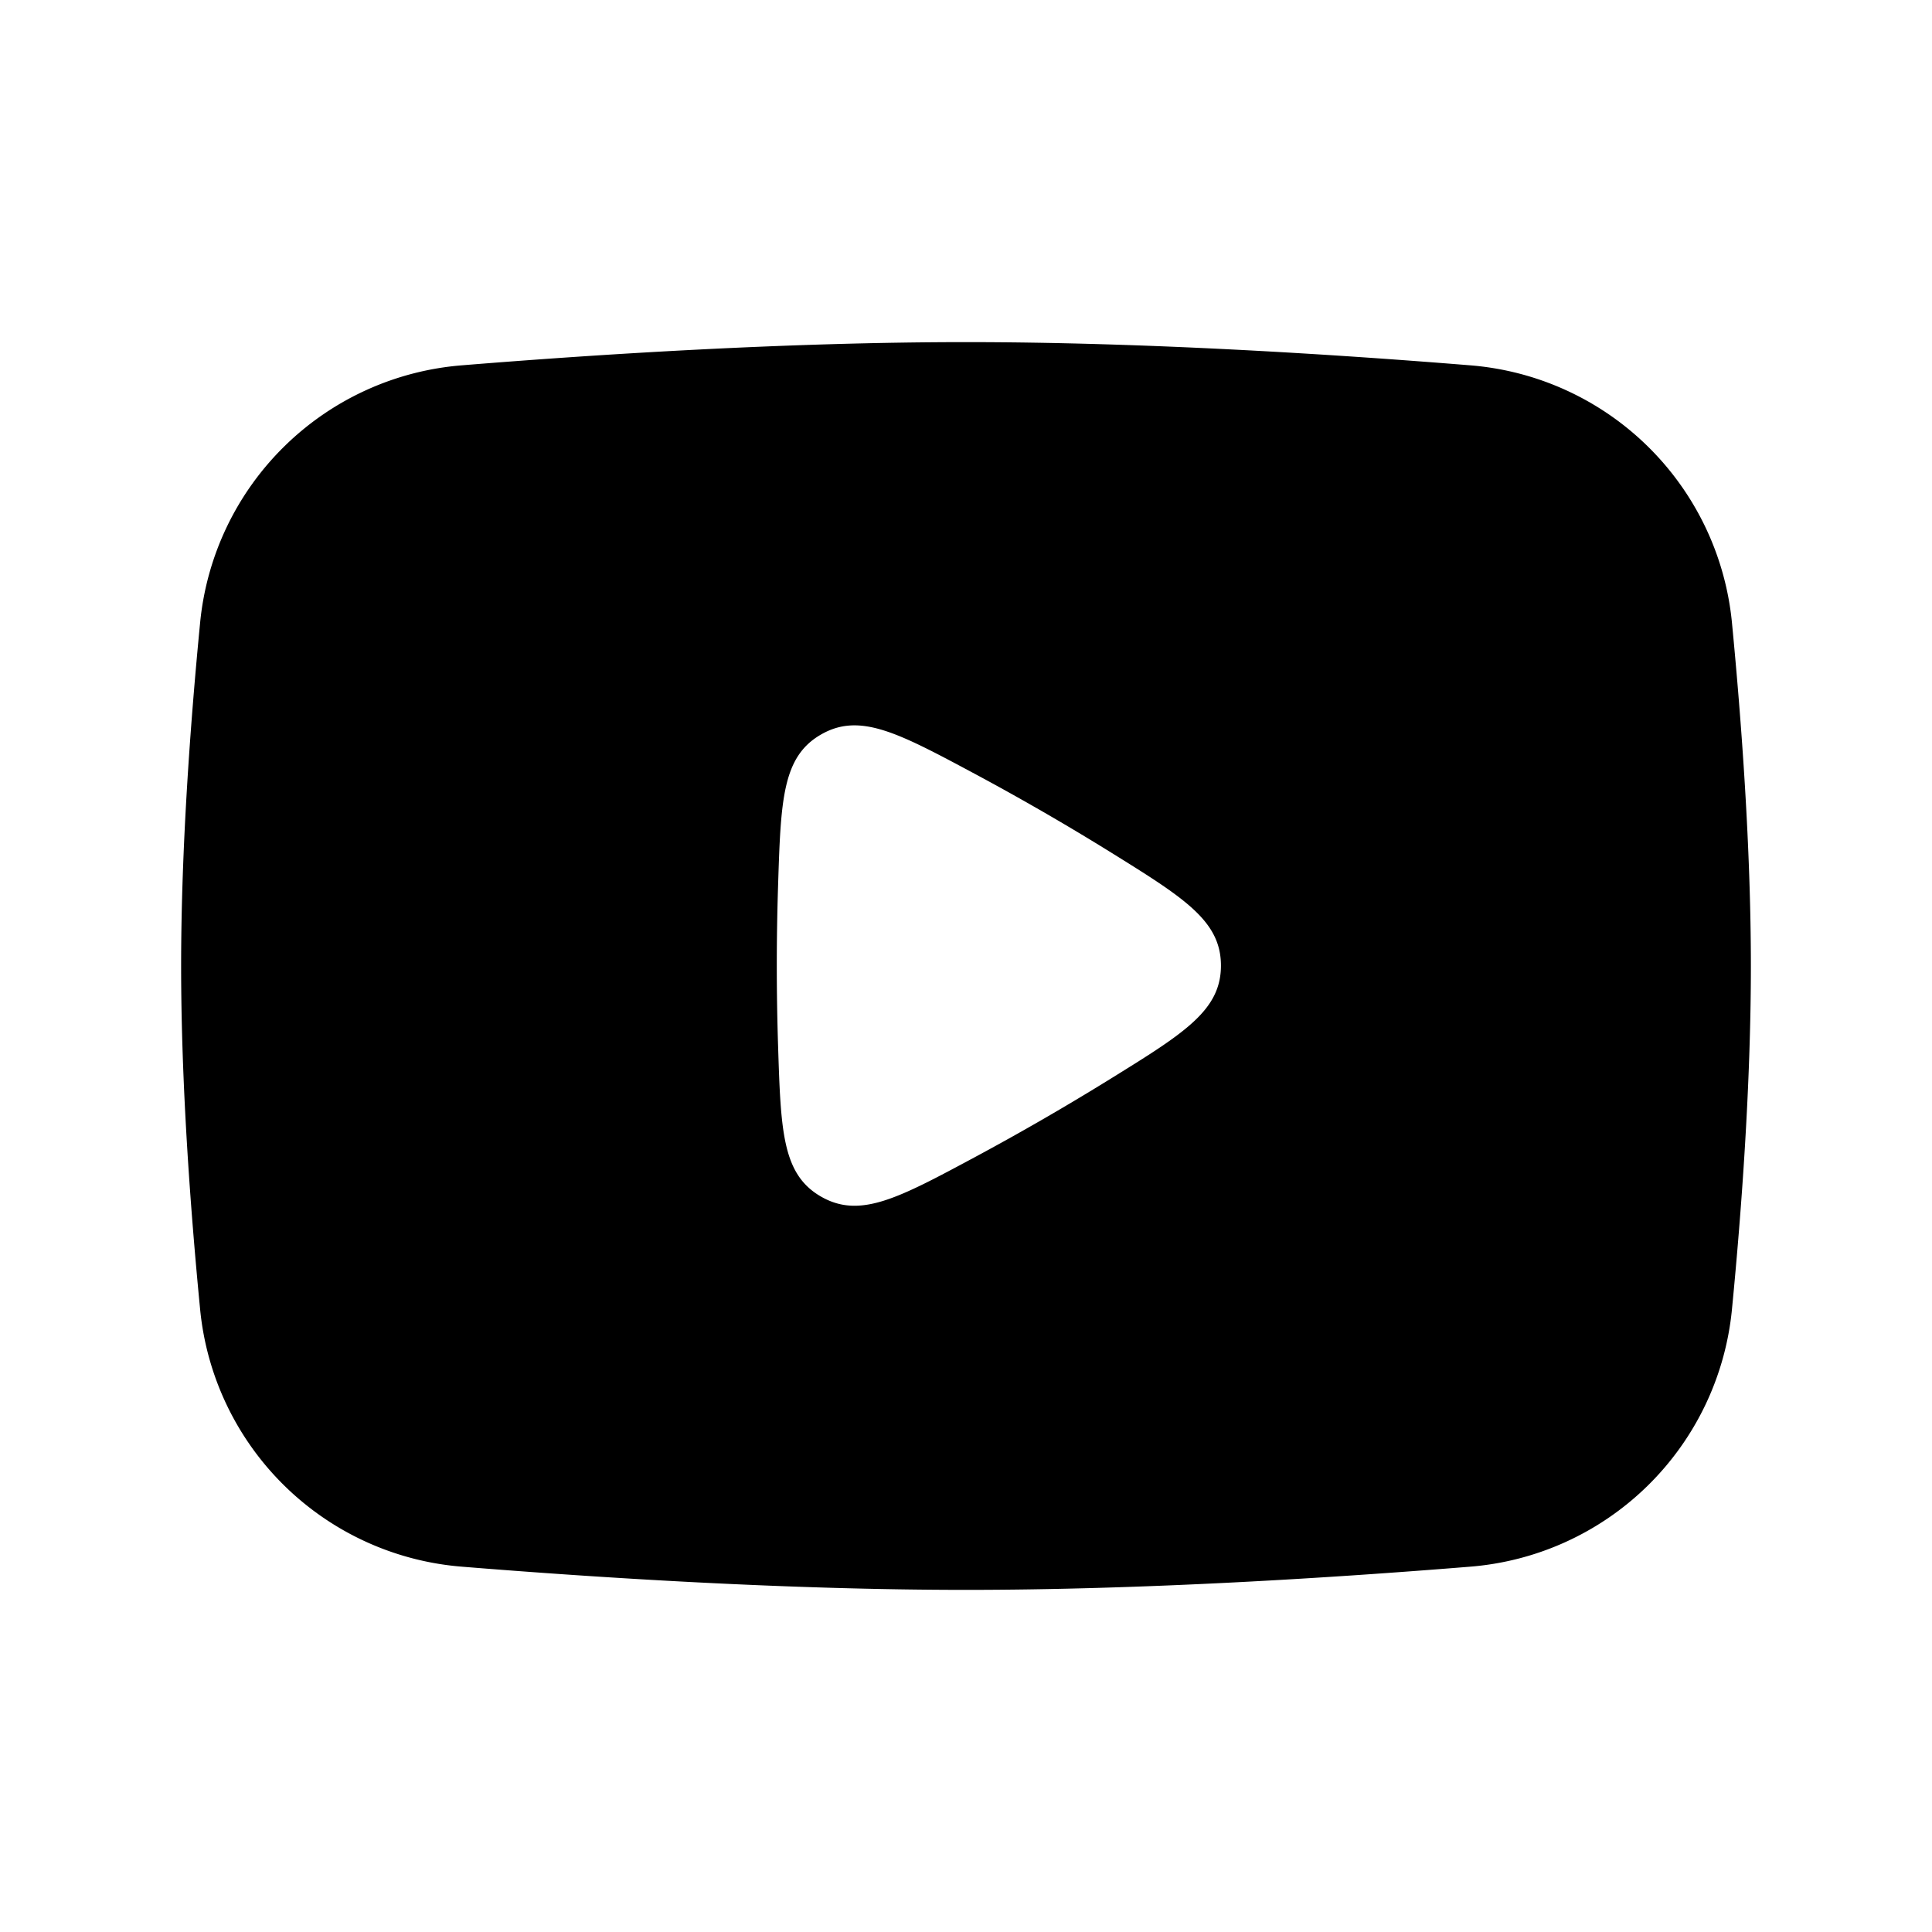 <svg xmlns="http://www.w3.org/2000/svg" width="24" height="24" viewBox="0 0 24 24" fill="none">
    <path fill="currentColor" fill-rule="evenodd" d="M12 4.25c-2.214 0-4.571.151-6.248.287a3.552 3.552 0 0 0-3.266 3.198C2.366 8.97 2.25 10.537 2.25 12c0 1.463.116 3.03.236 4.265a3.552 3.552 0 0 0 3.266 3.198c1.677.136 4.034.287 6.248.287 2.214 0 4.571-.151 6.248-.287a3.552 3.552 0 0 0 3.267-3.198c.12-1.234.235-2.802.235-4.265 0-1.463-.116-3.03-.235-4.265a3.552 3.552 0 0 0-3.267-3.198C16.571 4.401 14.214 4.25 12 4.25m-1.802 4.875c.482-.278.957-.023 1.908.486a31.144 31.144 0 0 1 1.694.978c.911.566 1.367.85 1.367 1.406 0 .557-.456.839-1.368 1.404a31.942 31.942 0 0 1-1.697.98c-.947.508-1.421.763-1.904.485-.482-.278-.499-.816-.533-1.892a31.058 31.058 0 0 1 0-1.951c.034-1.078.051-1.618.533-1.896" clip-rule="evenodd"/>
</svg>